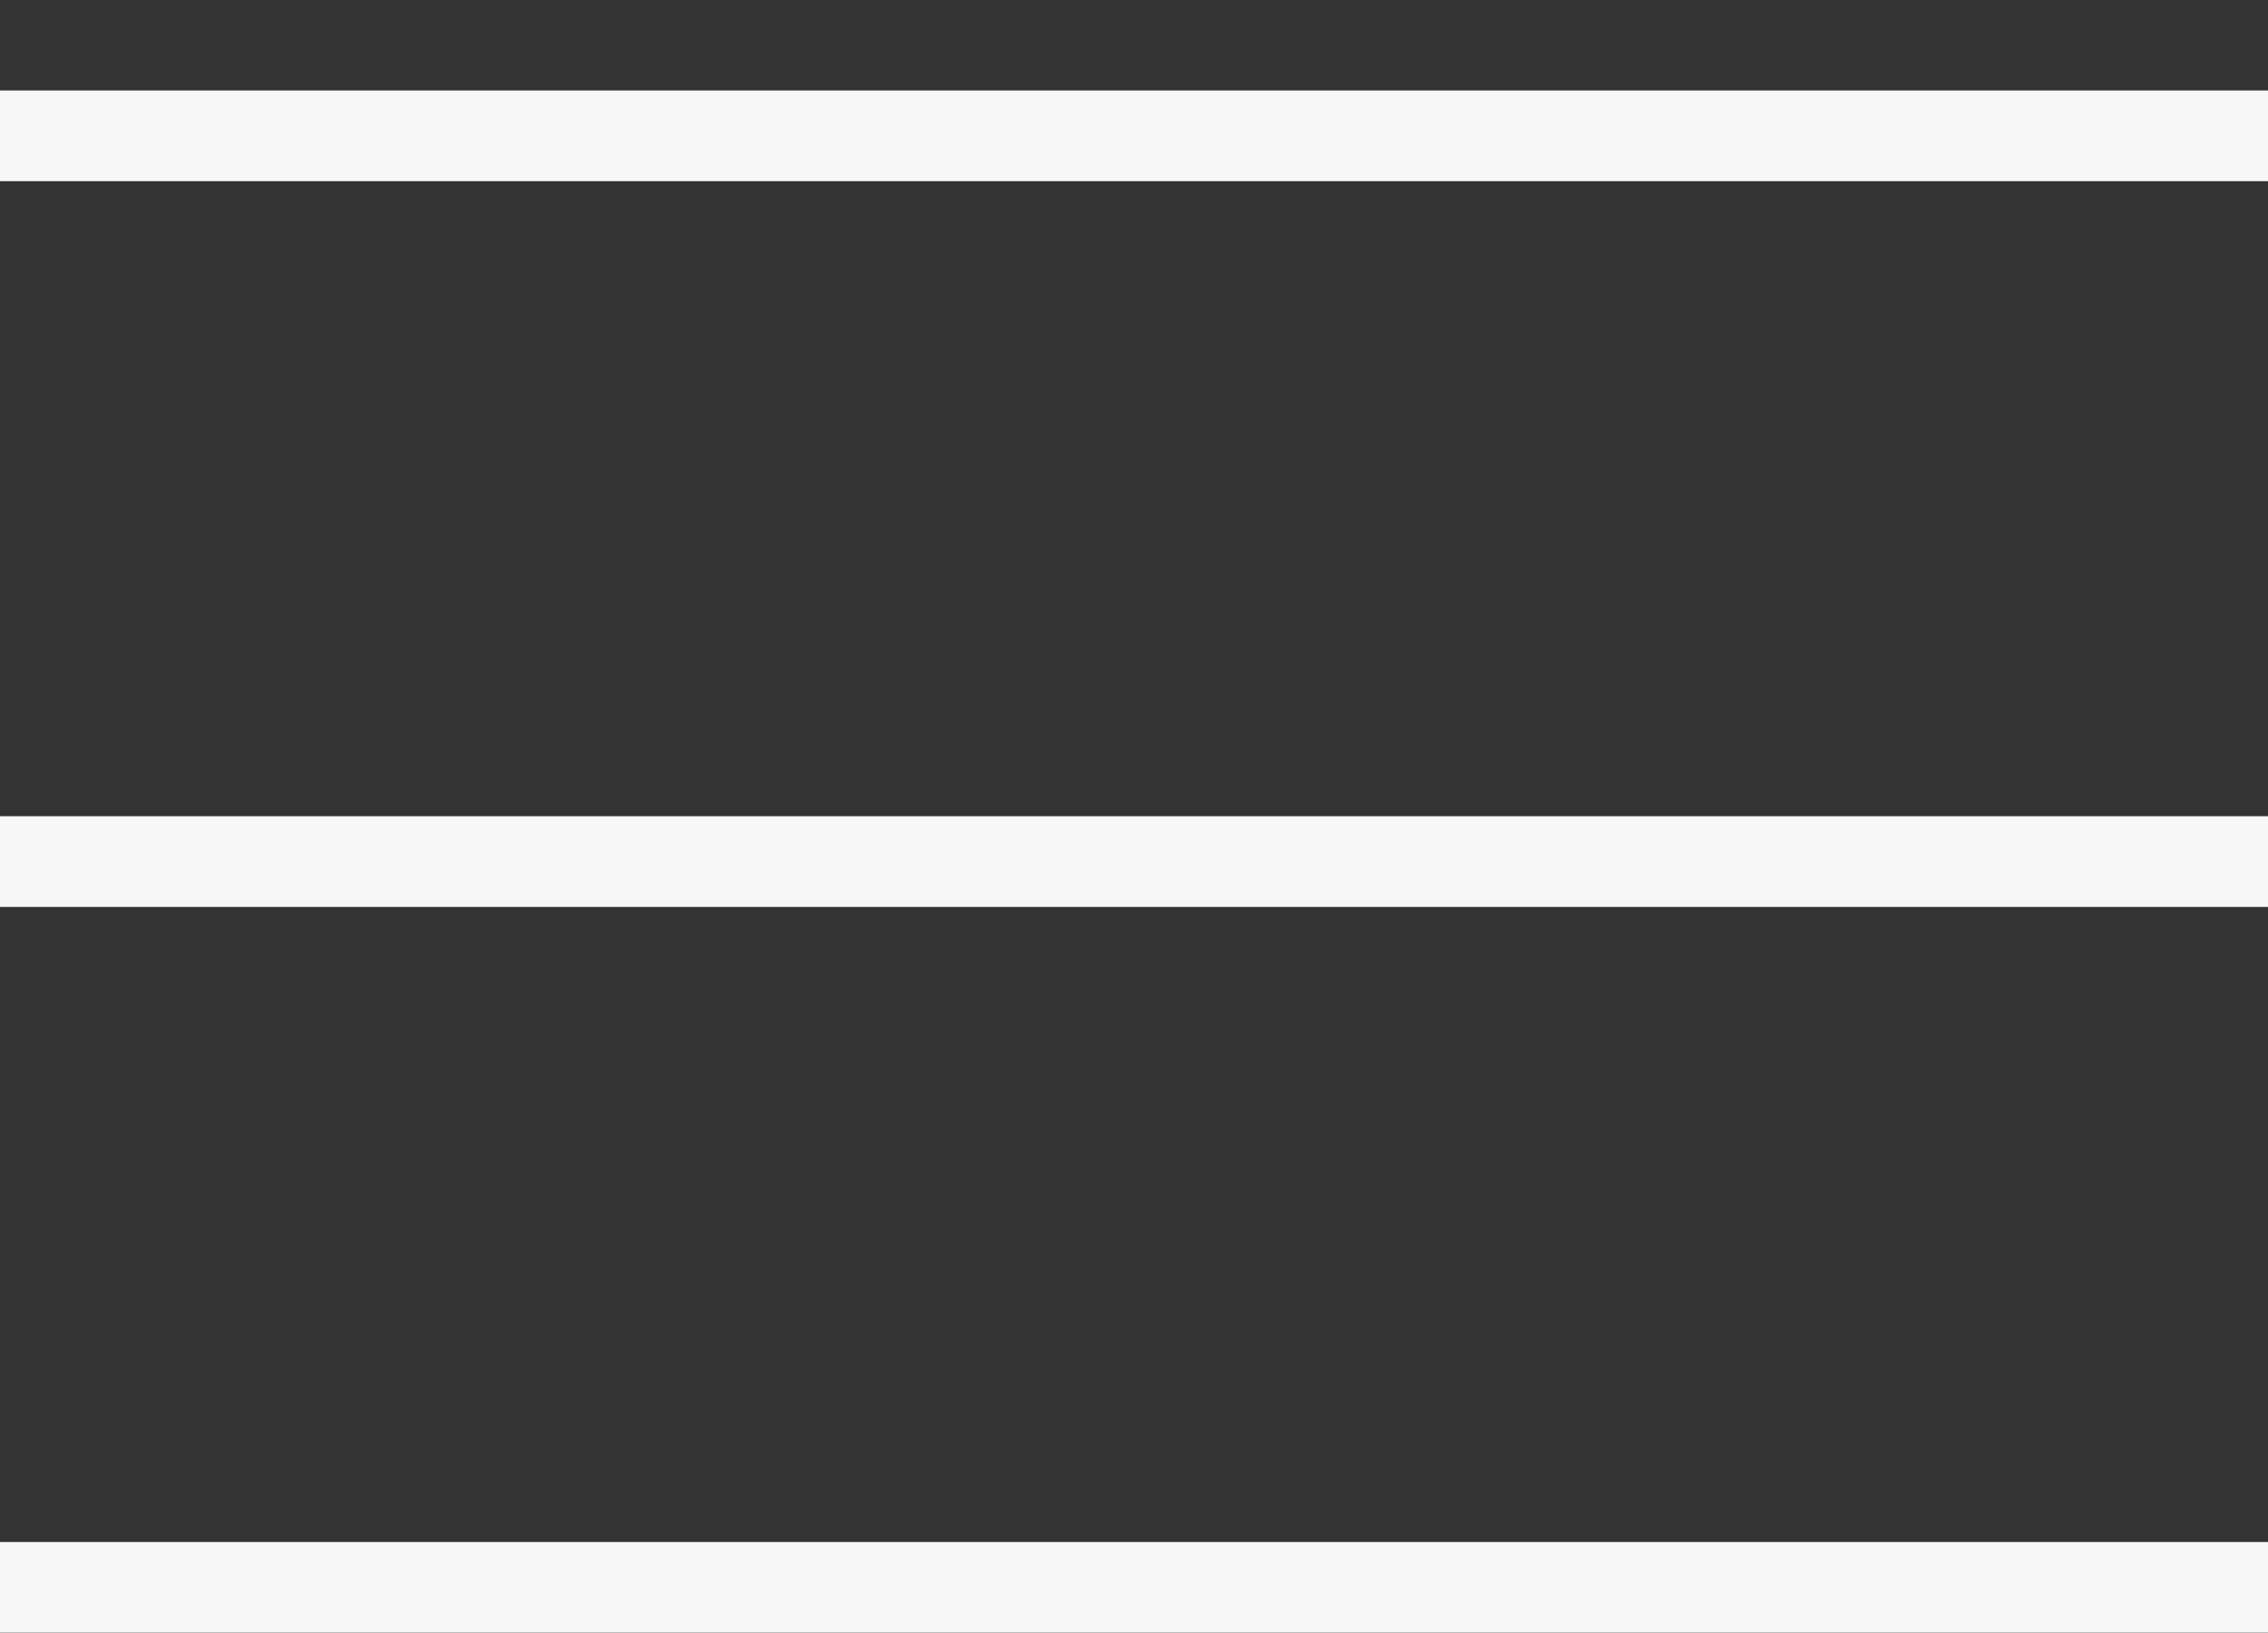 <svg width="25" height="18" viewBox="0 0 25 18" fill="none" xmlns="http://www.w3.org/2000/svg">
<rect x="0" y="0" width="25" height="18" fill="#333333" stroke="none"/>
<line y1="1.497" x2="25" y2="1.497" stroke="#F7F7F7"/>
<line y1="9.497" x2="25" y2="9.497" stroke="#F7F7F7"/>
<line y1="17.497" x2="25" y2="17.497" stroke="#F7F7F7"/>
</svg>
